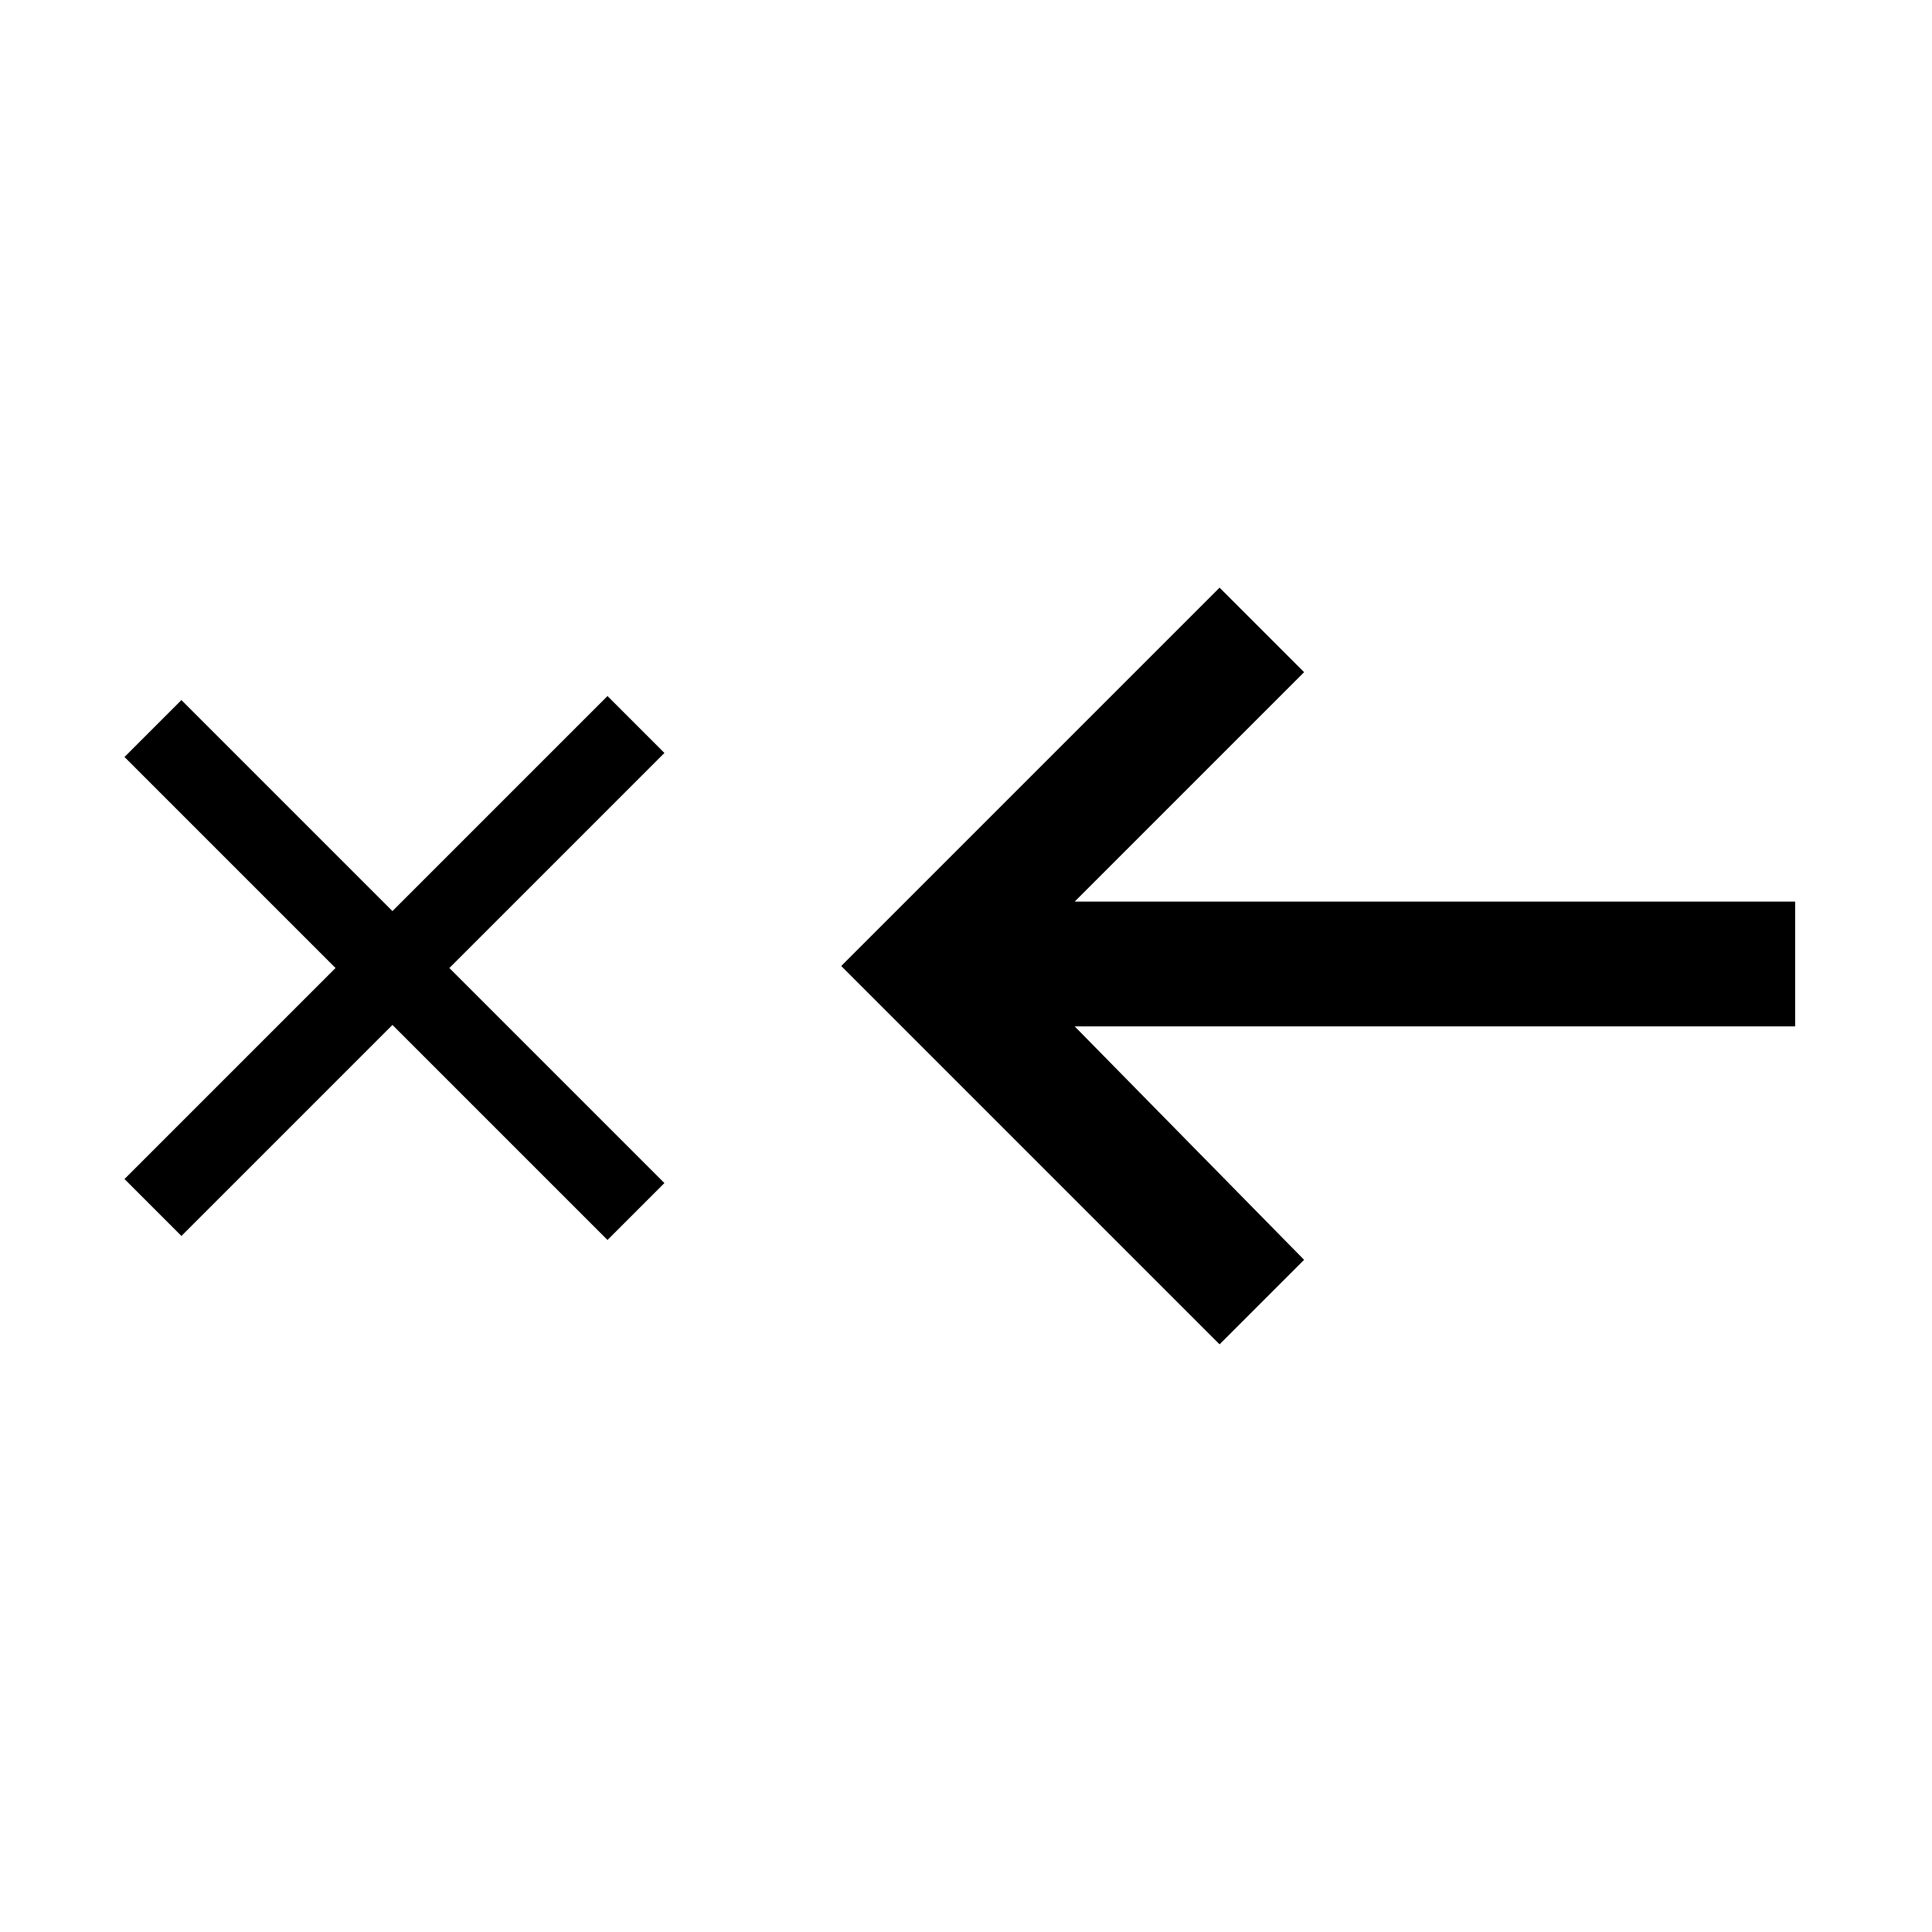 <?xml version="1.0" encoding="utf-8"?>
<!-- Generator: Adobe Illustrator 27.3.1, SVG Export Plug-In . SVG Version: 6.00 Build 0)  -->
<svg version="1.1" id="Layer_1" xmlns="http://www.w3.org/2000/svg" xmlns:xlink="http://www.w3.org/1999/xlink" x="0px" y="0px"
	 viewBox="0 0 48 48" style="enable-background:new 0 0 48 48;" xml:space="preserve">
<style type="text/css">
	.st0{fill:none;stroke:#000000;stroke-width:2;stroke-miterlimit:10;}
</style>
<path d="M20.9,24l9.4-9.4l2.1,2.1l-5.7,5.7h17.9v3.1H26.7l5.7,5.8l-2.1,2.1L20.9,24z"/>
<g id="Layer_2">
	<line class="st0" x1="15.8" y1="30.1" x2="3.8" y2="18.1"/>
	<line class="st0" x1="15.8" y1="18" x2="3.8" y2="30"/>
</g>
</svg>
